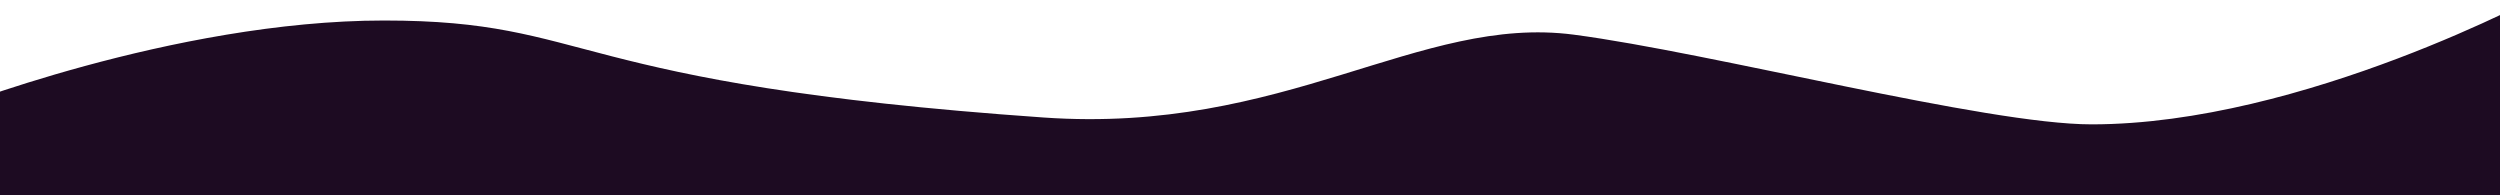 <?xml version="1.0" encoding="UTF-8" standalone="no"?>
<!-- Created with Inkscape (http://www.inkscape.org/) -->

<svg
   xmlns:dc="http://purl.org/dc/elements/1.1/"
   xmlns:cc="http://creativecommons.org/ns#"
   xmlns:rdf="http://www.w3.org/1999/02/22-rdf-syntax-ns#"
   xmlns:svg="http://www.w3.org/2000/svg"
   xmlns="http://www.w3.org/2000/svg"
   xmlns:sodipodi="http://sodipodi.sourceforge.net/DTD/sodipodi-0.dtd"
   xmlns:inkscape="http://www.inkscape.org/namespaces/inkscape"
   width="640"
   height="50"
   viewBox="0 0 169.333 13.229"
   version="1.1"
   id="svg8"
   inkscape:version="0.92.4 (5da689c313, 2019-01-14)"
   sodipodi:docname="wave2.svg">
  <defs
     id="defs2" />
  <sodipodi:namedview
     id="base"
     pagecolor="#ffffff"
     bordercolor="#666666"
     borderopacity="1.0"
     inkscape:pageopacity="0.0"
     inkscape:pageshadow="2"
     inkscape:zoom="0.35"
     inkscape:cx="-124.5681"
     inkscape:cy="-36.605324"
     inkscape:document-units="mm"
     inkscape:current-layer="layer1"
     showgrid="false"
     showguides="true"
     units="px"
     inkscape:window-width="1366"
     inkscape:window-height="705"
     inkscape:window-x="-8"
     inkscape:window-y="-8"
     inkscape:window-maximized="1" />
  <g
     inkscape:label="Layer 1"
     inkscape:groupmode="layer"
     id="layer1"
     transform="translate(0,-283.771)">
    <path
       style="fill:none;stroke:#000000;stroke-width:0.265px;stroke-linecap:butt;stroke-linejoin:miter;stroke-opacity:1"
       d="m -314.476,216.113 105.077,0.756"
       id="path828"
       inkscape:connector-curvature="0" />
    <path
       clip-path="none"
       sodipodi:nodetypes="cccccsssscc"
       inkscape:connector-curvature="0"
       id="path1448"
       d="M -1.8545062e-7,387.985 H 171.713 v 0 0 l 0.644,-104.695 c 0,0 -16.377,8.904 -30.686,8.904 -7.155,0 -25.701,-4.844 -35.072,-6.075 -10.453,-1.373 -19.557,6.755 -35.91,5.611 -32.706,-2.288 -30.367,-6.57 -44.676,-6.57 -14.309,0 -29.793,6.164 -29.793,6.164 z"
       style="opacity:1;fill:#1d0b22;fill-opacity:1;stroke:#552265;stroke-width:0;stroke-linecap:butt;stroke-linejoin:miter;stroke-miterlimit:4;stroke-dasharray:none;stroke-opacity:1" />
  </g>
</svg>
